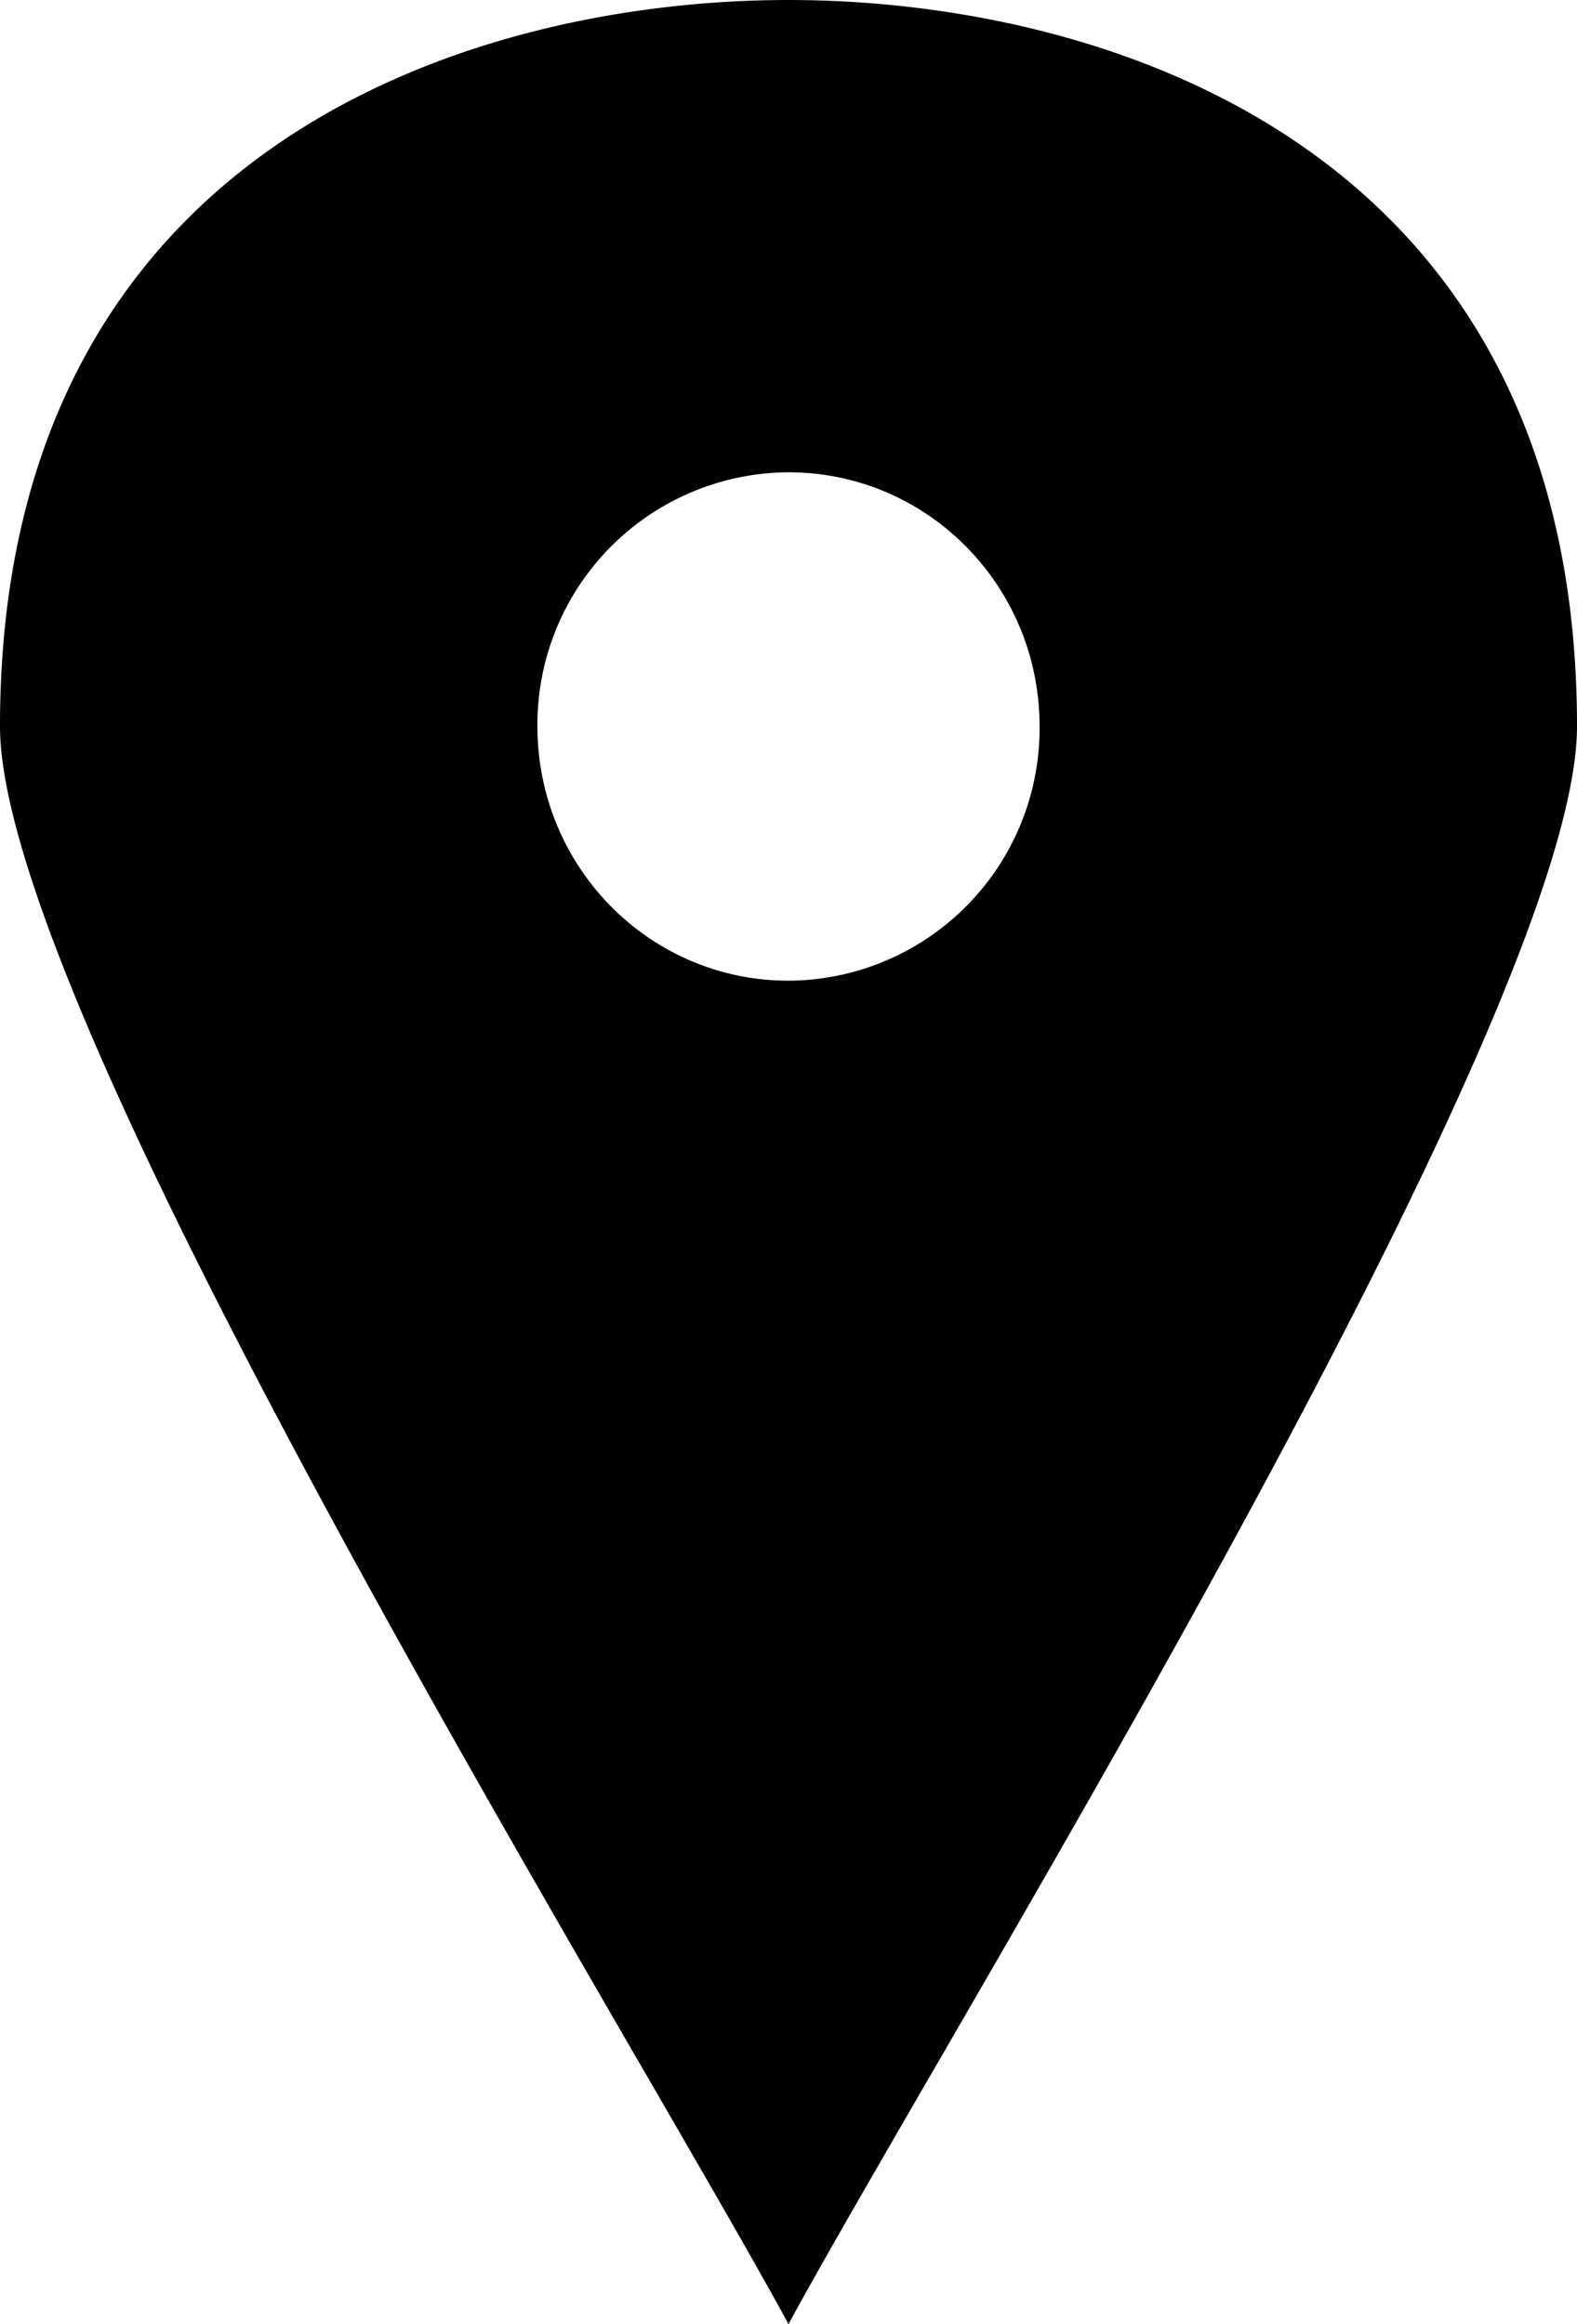 <svg xmlns="http://www.w3.org/2000/svg" xmlns:xlink="http://www.w3.org/1999/xlink" width="38" height="56"><defs><path id="a" d="M483 690.5c0 7-15.2 31.5-19 38.5-3.8-7-19-31.5-19-38.5 0-14 11.4-17.5 19-17.5s19 3.5 19 17.5zm-12.95 0c0-3.38-2.7-6.12-6.05-6.12a6.08 6.08 0 0 0-6.05 6.12c0 3.39 2.7 6.13 6.05 6.13a6.08 6.08 0 0 0 6.05-6.13z"/></defs><use xlink:href="#a" transform="translate(-445 -673)"/></svg>